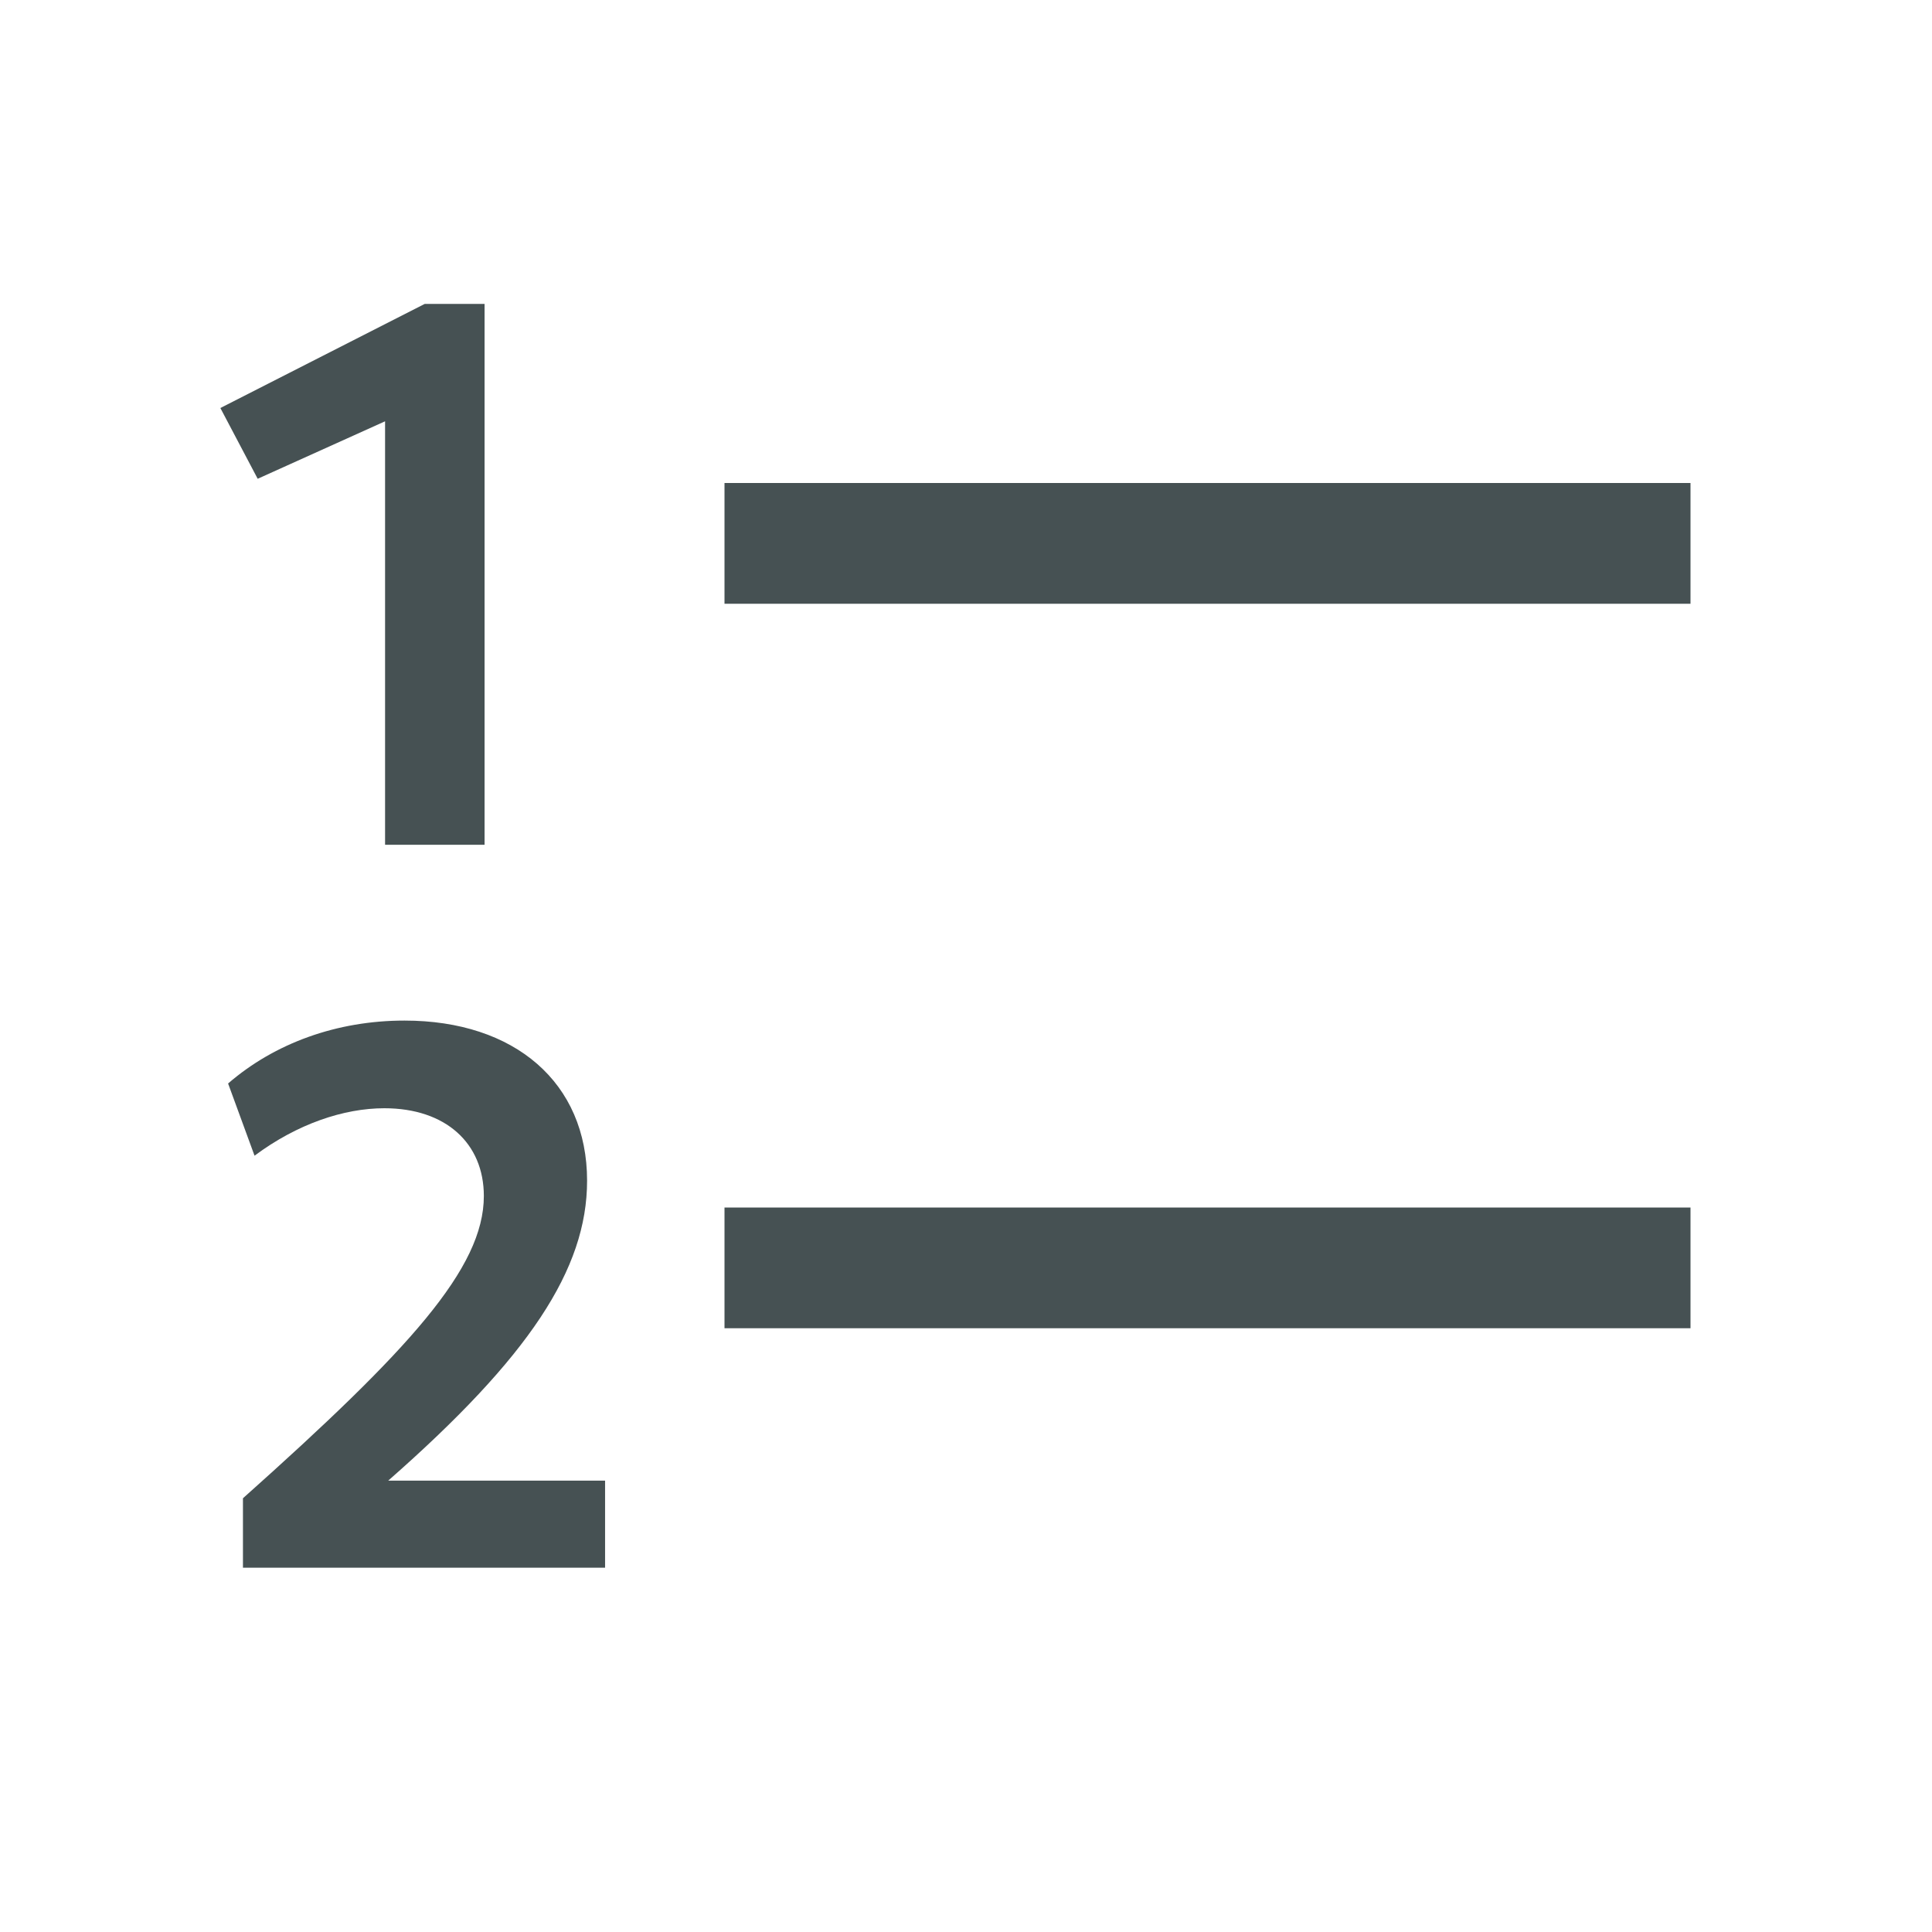 <svg xmlns="http://www.w3.org/2000/svg" width="16" height="16" fill="#465153" xmlns:v="https://vecta.io/nano"><path d="M3.189 6.996h.824V2.517h-.496l-1.692.862.309.586 1.055-.476zm-1.177 5.987h2.999v-.721H3.215c1.165-1.023 1.647-1.75 1.647-2.484 0-.811-.598-1.326-1.512-1.326-.56 0-1.075.187-1.461.521l.219.598c.354-.264.74-.393 1.075-.393.508 0 .824.29.824.727 0 .598-.618 1.274-1.995 2.503zM6 4h8v1H6zm0 6h8v1H6z"/></svg>